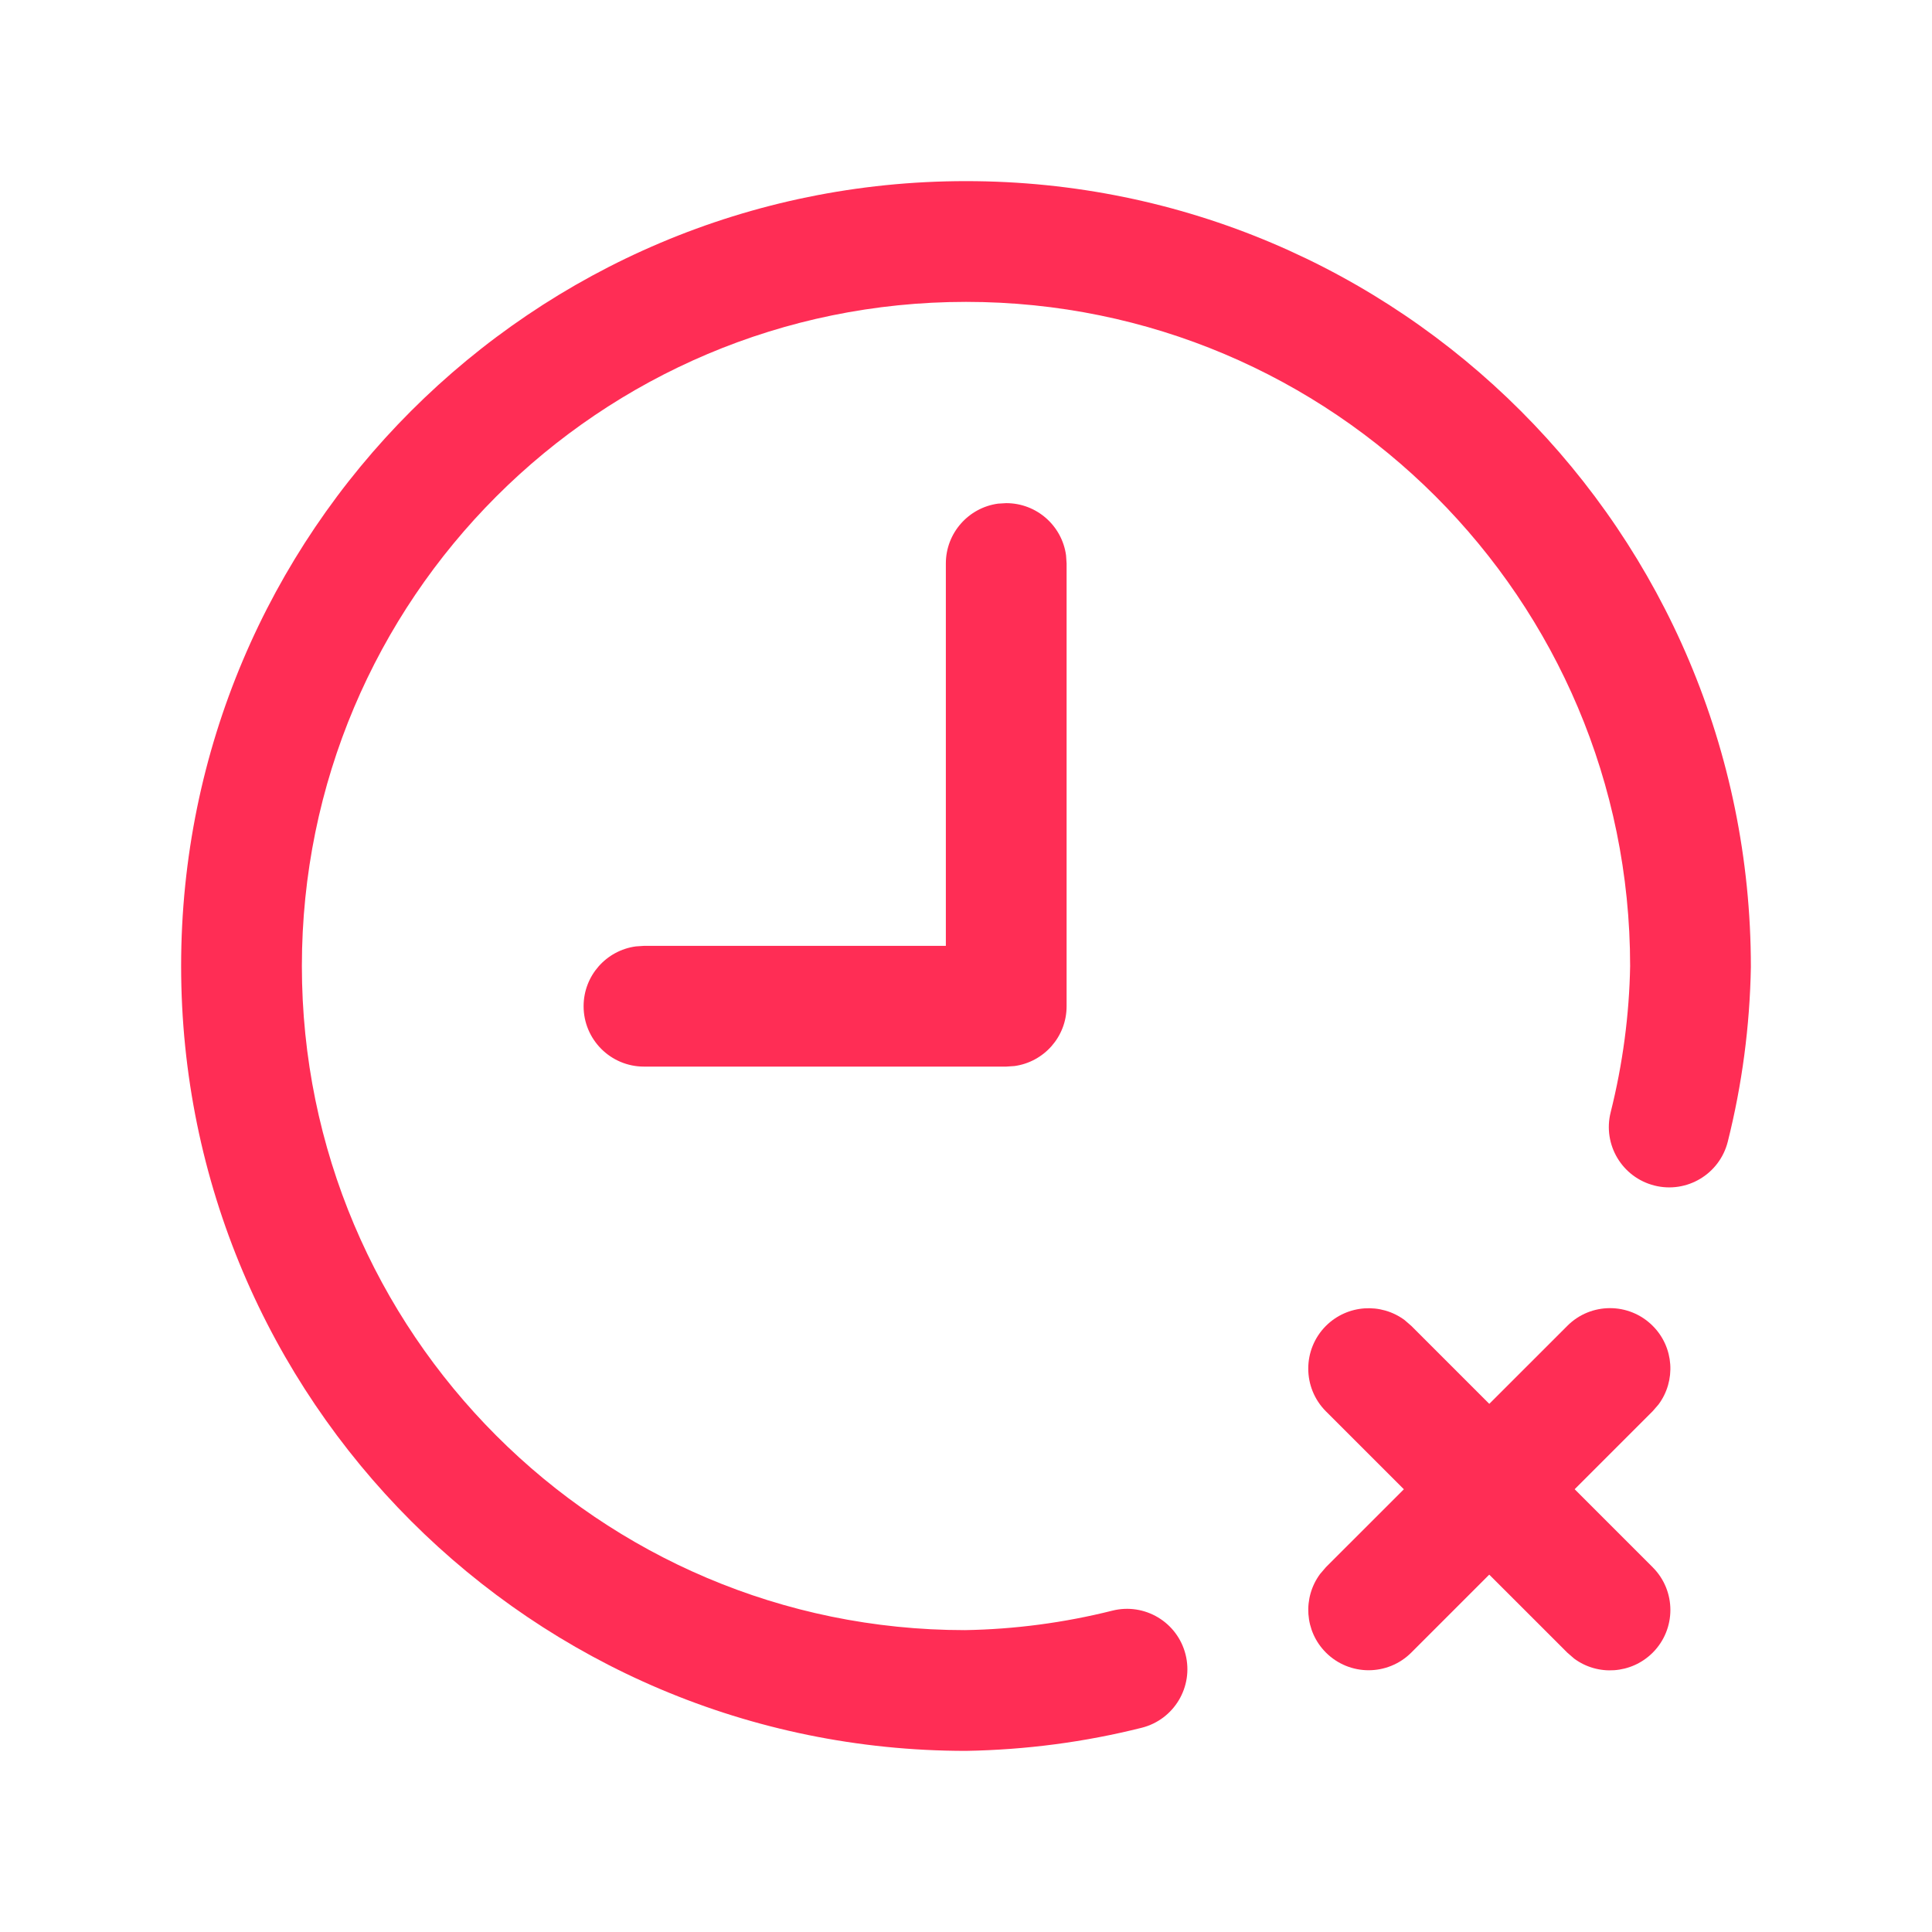 <svg width="28" height="28" viewBox="0 0 28 28" fill="none" xmlns="http://www.w3.org/2000/svg">
<path d="M19.216 19.216C19.527 18.906 20.013 18.877 20.356 19.131L20.454 19.216L23.952 22.714C24.294 23.056 24.294 23.61 23.952 23.952C23.641 24.262 23.155 24.291 22.813 24.037L22.715 23.952L19.216 20.454C18.875 20.112 18.875 19.558 19.216 19.216Z" fill="#FF2D55"/>
<path d="M22.715 19.215C23.056 18.873 23.61 18.873 23.952 19.215C24.263 19.525 24.291 20.012 24.037 20.354L23.952 20.452L20.454 23.95C20.112 24.292 19.558 24.292 19.216 23.95C18.906 23.64 18.878 23.154 19.132 22.811L19.216 22.713L22.715 19.215Z" fill="#FF2D55"/>
<path d="M14.583 7.292C15.026 7.292 15.392 7.621 15.45 8.048L15.458 8.166V14.583C15.458 15.026 15.129 15.392 14.702 15.45L14.583 15.458H9.333C8.85 15.458 8.458 15.066 8.458 14.583C8.458 14.14 8.787 13.774 9.215 13.716L9.333 13.708H13.708V8.166C13.708 7.724 14.037 7.357 14.465 7.299L14.583 7.292Z" fill="#FF2D55"/>
<path d="M14 2.625C20.282 2.625 25.375 7.718 25.375 14.015C25.36 14.869 25.248 15.718 25.04 16.547C24.922 17.015 24.447 17.3 23.978 17.182C23.509 17.064 23.225 16.589 23.343 16.12C23.518 15.422 23.613 14.705 23.625 14C23.625 8.684 19.316 4.375 14 4.375C8.684 4.375 4.375 8.684 4.375 14C4.375 19.316 8.684 23.625 13.985 23.625C14.705 23.613 15.422 23.518 16.12 23.343C16.589 23.225 17.064 23.509 17.182 23.978C17.3 24.447 17.015 24.922 16.547 25.04C15.718 25.248 14.869 25.36 14 25.375C7.718 25.375 2.625 20.282 2.625 14C2.625 7.718 7.718 2.625 14 2.625Z" fill="#FF2D55"/>
</svg>

